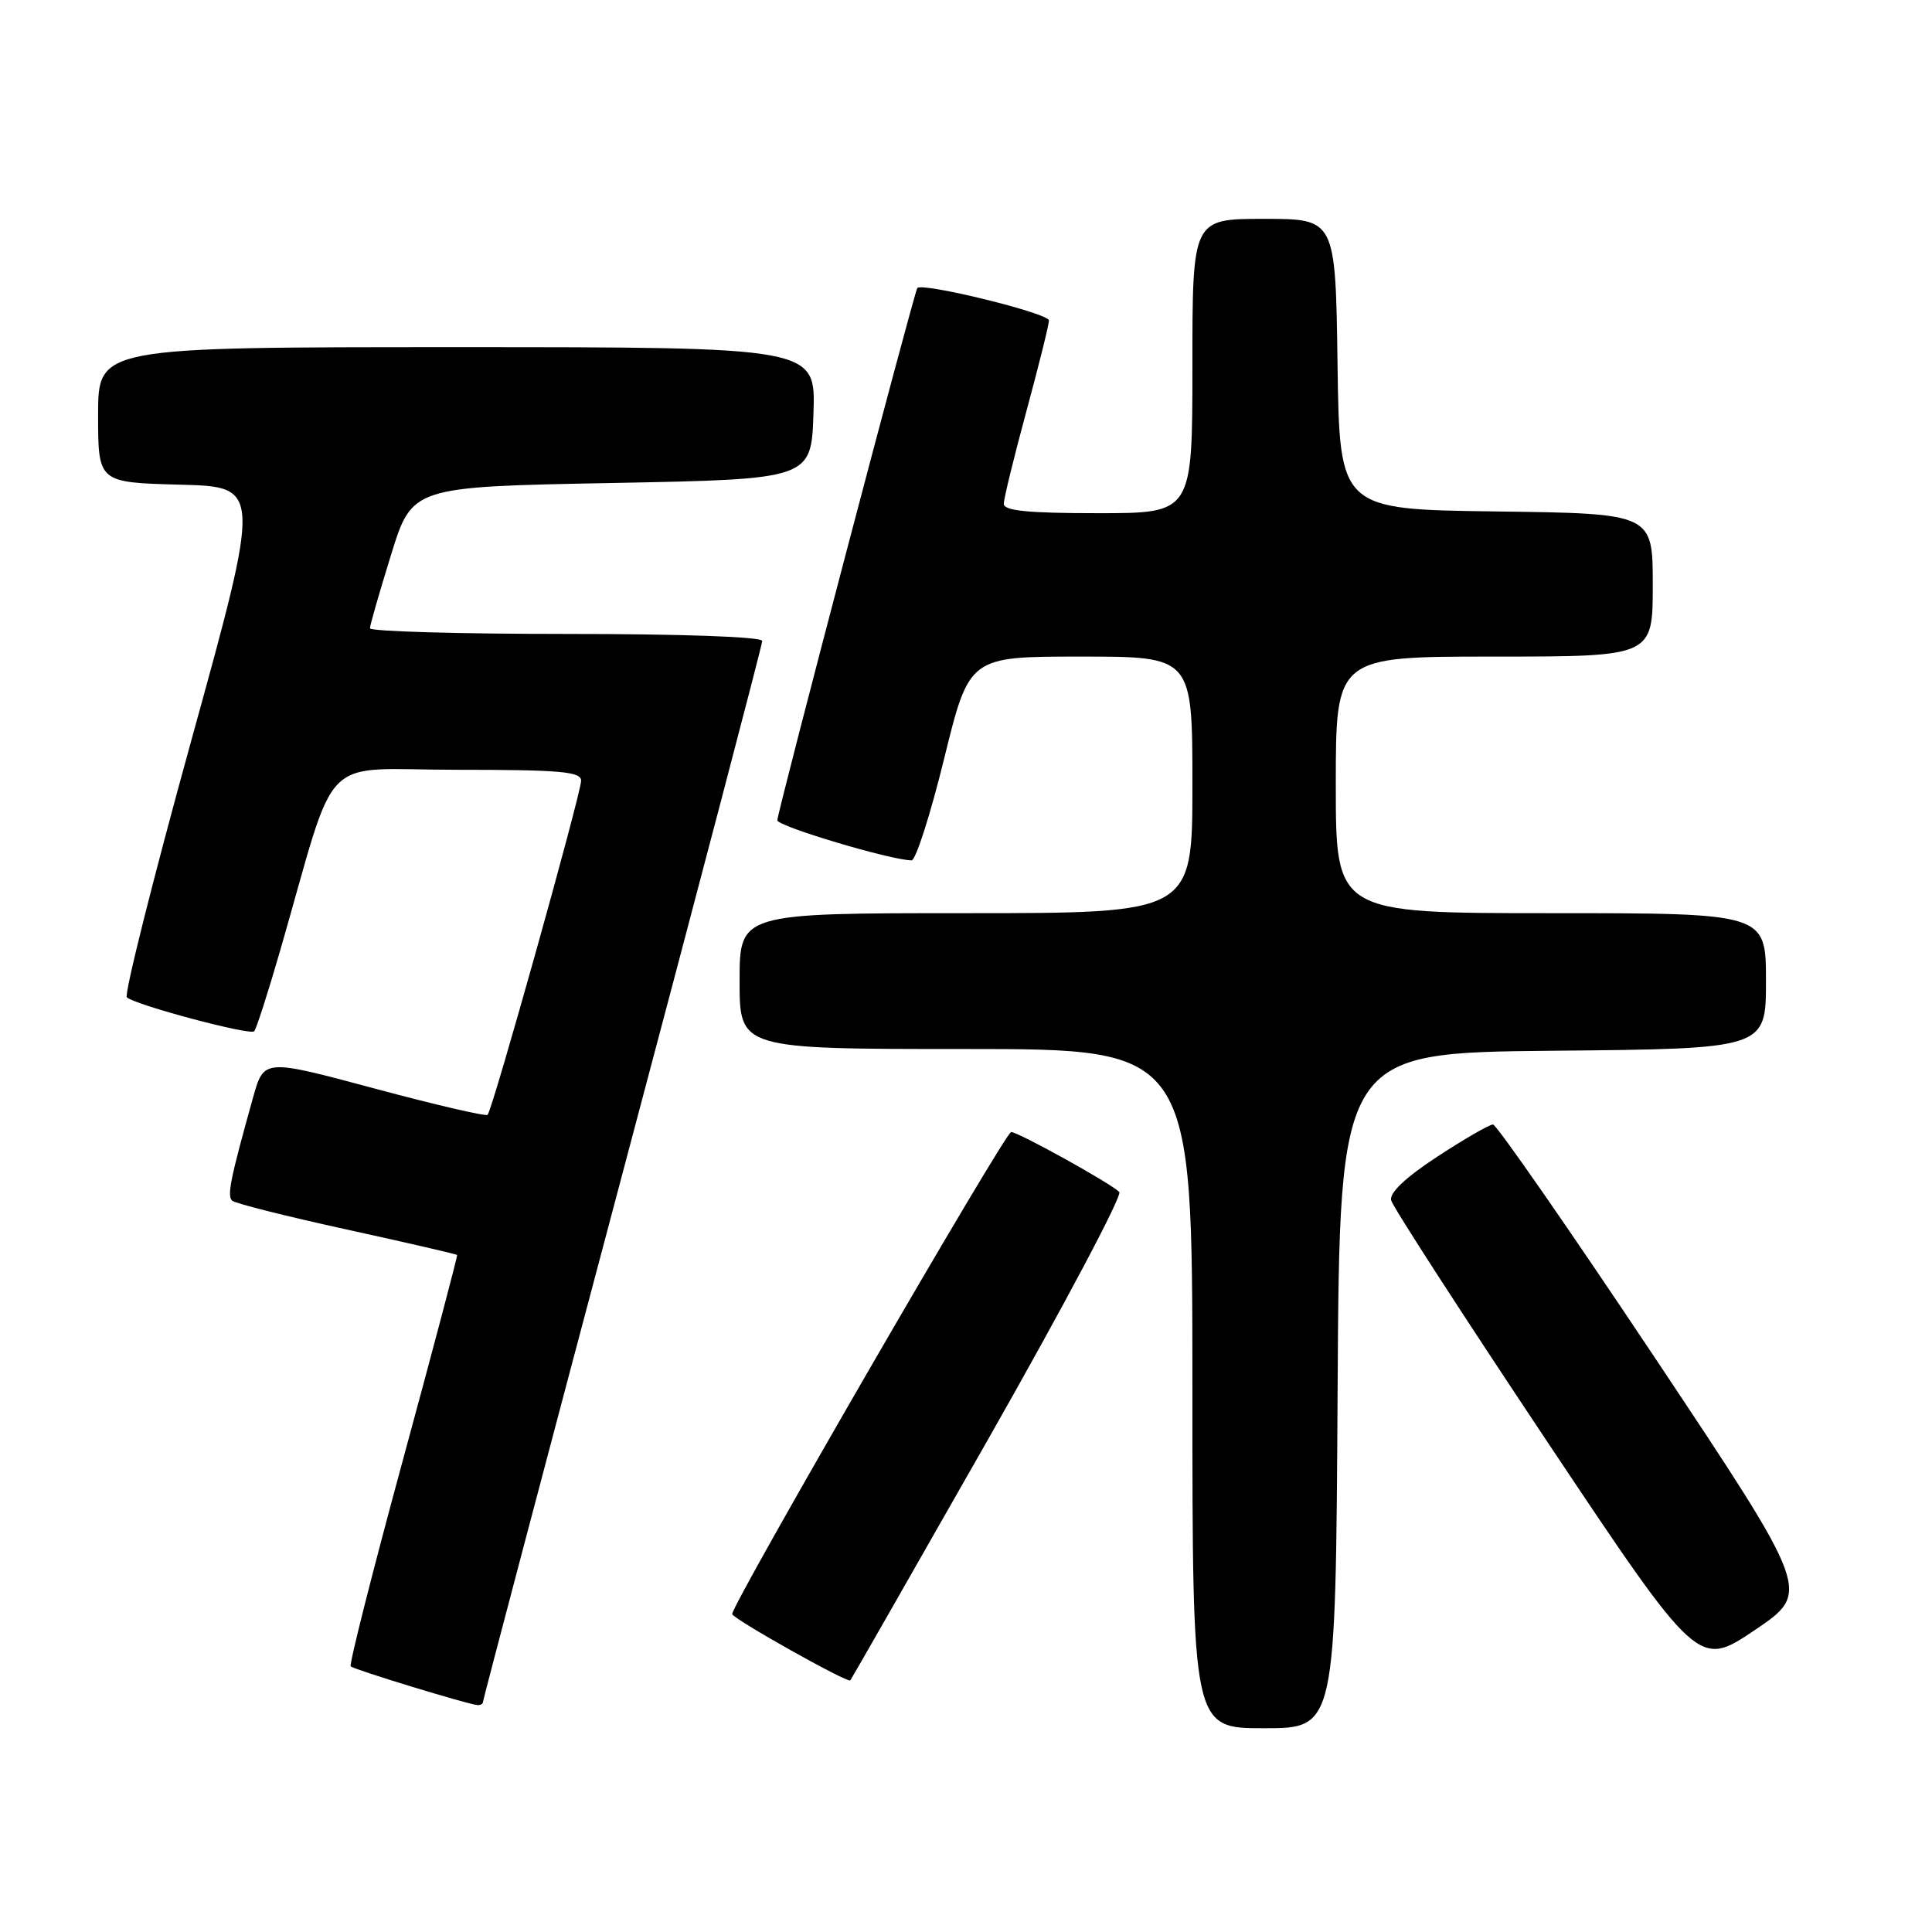 <?xml version="1.0" encoding="UTF-8" standalone="no"?>
<!DOCTYPE svg PUBLIC "-//W3C//DTD SVG 1.1//EN" "http://www.w3.org/Graphics/SVG/1.1/DTD/svg11.dtd" >
<svg xmlns="http://www.w3.org/2000/svg" xmlns:xlink="http://www.w3.org/1999/xlink" version="1.1" viewBox="0 0 256 256">
 <g >
 <path fill="currentColor"
d=" M 177.24 184.25 C 177.50 139.50 177.50 139.50 205.75 139.23 C 234.00 138.97 234.00 138.97 234.00 129.98 C 234.00 121.00 234.00 121.00 205.50 121.00 C 177.00 121.00 177.00 121.00 177.00 104.00 C 177.00 87.00 177.00 87.00 198.00 87.00 C 219.00 87.00 219.00 87.00 219.00 77.52 C 219.00 68.04 219.00 68.04 198.25 67.77 C 177.50 67.50 177.50 67.50 177.23 48.25 C 176.96 29.00 176.96 29.00 167.48 29.00 C 158.00 29.00 158.00 29.00 158.00 48.50 C 158.00 68.00 158.00 68.00 145.50 68.00 C 136.16 68.00 133.00 67.68 133.01 66.75 C 133.01 66.06 134.36 60.55 136.00 54.50 C 137.64 48.45 138.99 43.03 138.99 42.46 C 139.00 41.51 122.20 37.39 121.55 38.17 C 121.14 38.66 103.00 107.63 103.00 108.69 C 103.00 109.49 118.12 114.00 120.79 114.00 C 121.34 114.00 123.29 107.92 125.11 100.50 C 128.43 87.00 128.43 87.00 143.21 87.00 C 158.00 87.00 158.00 87.00 158.00 104.00 C 158.00 121.00 158.00 121.00 128.00 121.00 C 98.00 121.00 98.00 121.00 98.00 130.00 C 98.00 139.00 98.00 139.00 128.00 139.00 C 158.00 139.00 158.00 139.00 158.00 184.00 C 158.00 229.00 158.00 229.00 167.49 229.00 C 176.98 229.00 176.98 229.00 177.24 184.25 Z  M 64.00 225.50 C 64.00 225.23 72.33 193.70 82.50 155.43 C 92.67 117.17 101.00 85.44 101.00 84.93 C 101.00 84.38 90.40 84.00 75.00 84.00 C 60.70 84.00 49.01 83.66 49.02 83.25 C 49.02 82.84 50.29 78.45 51.82 73.50 C 54.61 64.50 54.61 64.50 81.05 64.00 C 107.50 63.50 107.50 63.50 107.79 54.75 C 108.08 46.00 108.08 46.00 60.54 46.00 C 13.00 46.00 13.00 46.00 13.00 54.97 C 13.00 63.93 13.00 63.93 23.82 64.22 C 34.63 64.50 34.63 64.50 25.38 98.00 C 20.29 116.43 16.43 131.79 16.81 132.15 C 17.87 133.15 33.11 137.22 33.68 136.65 C 33.95 136.38 35.52 131.51 37.16 125.83 C 44.88 99.05 41.99 102.00 60.54 102.00 C 74.28 102.00 77.00 102.24 77.00 103.45 C 77.00 105.12 65.26 147.08 64.61 147.72 C 64.38 147.95 57.61 146.38 49.58 144.22 C 34.97 140.30 34.97 140.30 33.54 145.40 C 30.51 156.24 30.06 158.46 30.77 159.10 C 31.17 159.46 38.01 161.18 45.96 162.92 C 53.91 164.66 60.48 166.18 60.57 166.29 C 60.65 166.41 57.42 178.63 53.39 193.45 C 49.36 208.27 46.24 220.58 46.47 220.80 C 46.88 221.22 61.90 225.81 63.25 225.93 C 63.66 225.97 64.00 225.78 64.00 225.50 Z  M 130.99 190.61 C 140.96 173.07 148.76 158.37 148.31 157.94 C 147.07 156.73 134.92 150.00 133.98 150.00 C 133.19 150.00 96.98 212.55 97.02 213.87 C 97.03 214.46 112.30 223.04 112.67 222.66 C 112.77 222.57 121.01 208.14 130.99 190.61 Z  M 219.33 179.98 C 207.97 162.94 198.29 149.00 197.83 149.00 C 197.36 149.00 194.05 150.91 190.47 153.25 C 186.27 156.00 184.10 158.04 184.33 159.04 C 184.54 159.89 193.78 174.18 204.87 190.81 C 225.04 221.03 225.04 221.03 232.51 216.00 C 239.97 210.96 239.97 210.96 219.33 179.98 Z "/>
</g>
</svg>